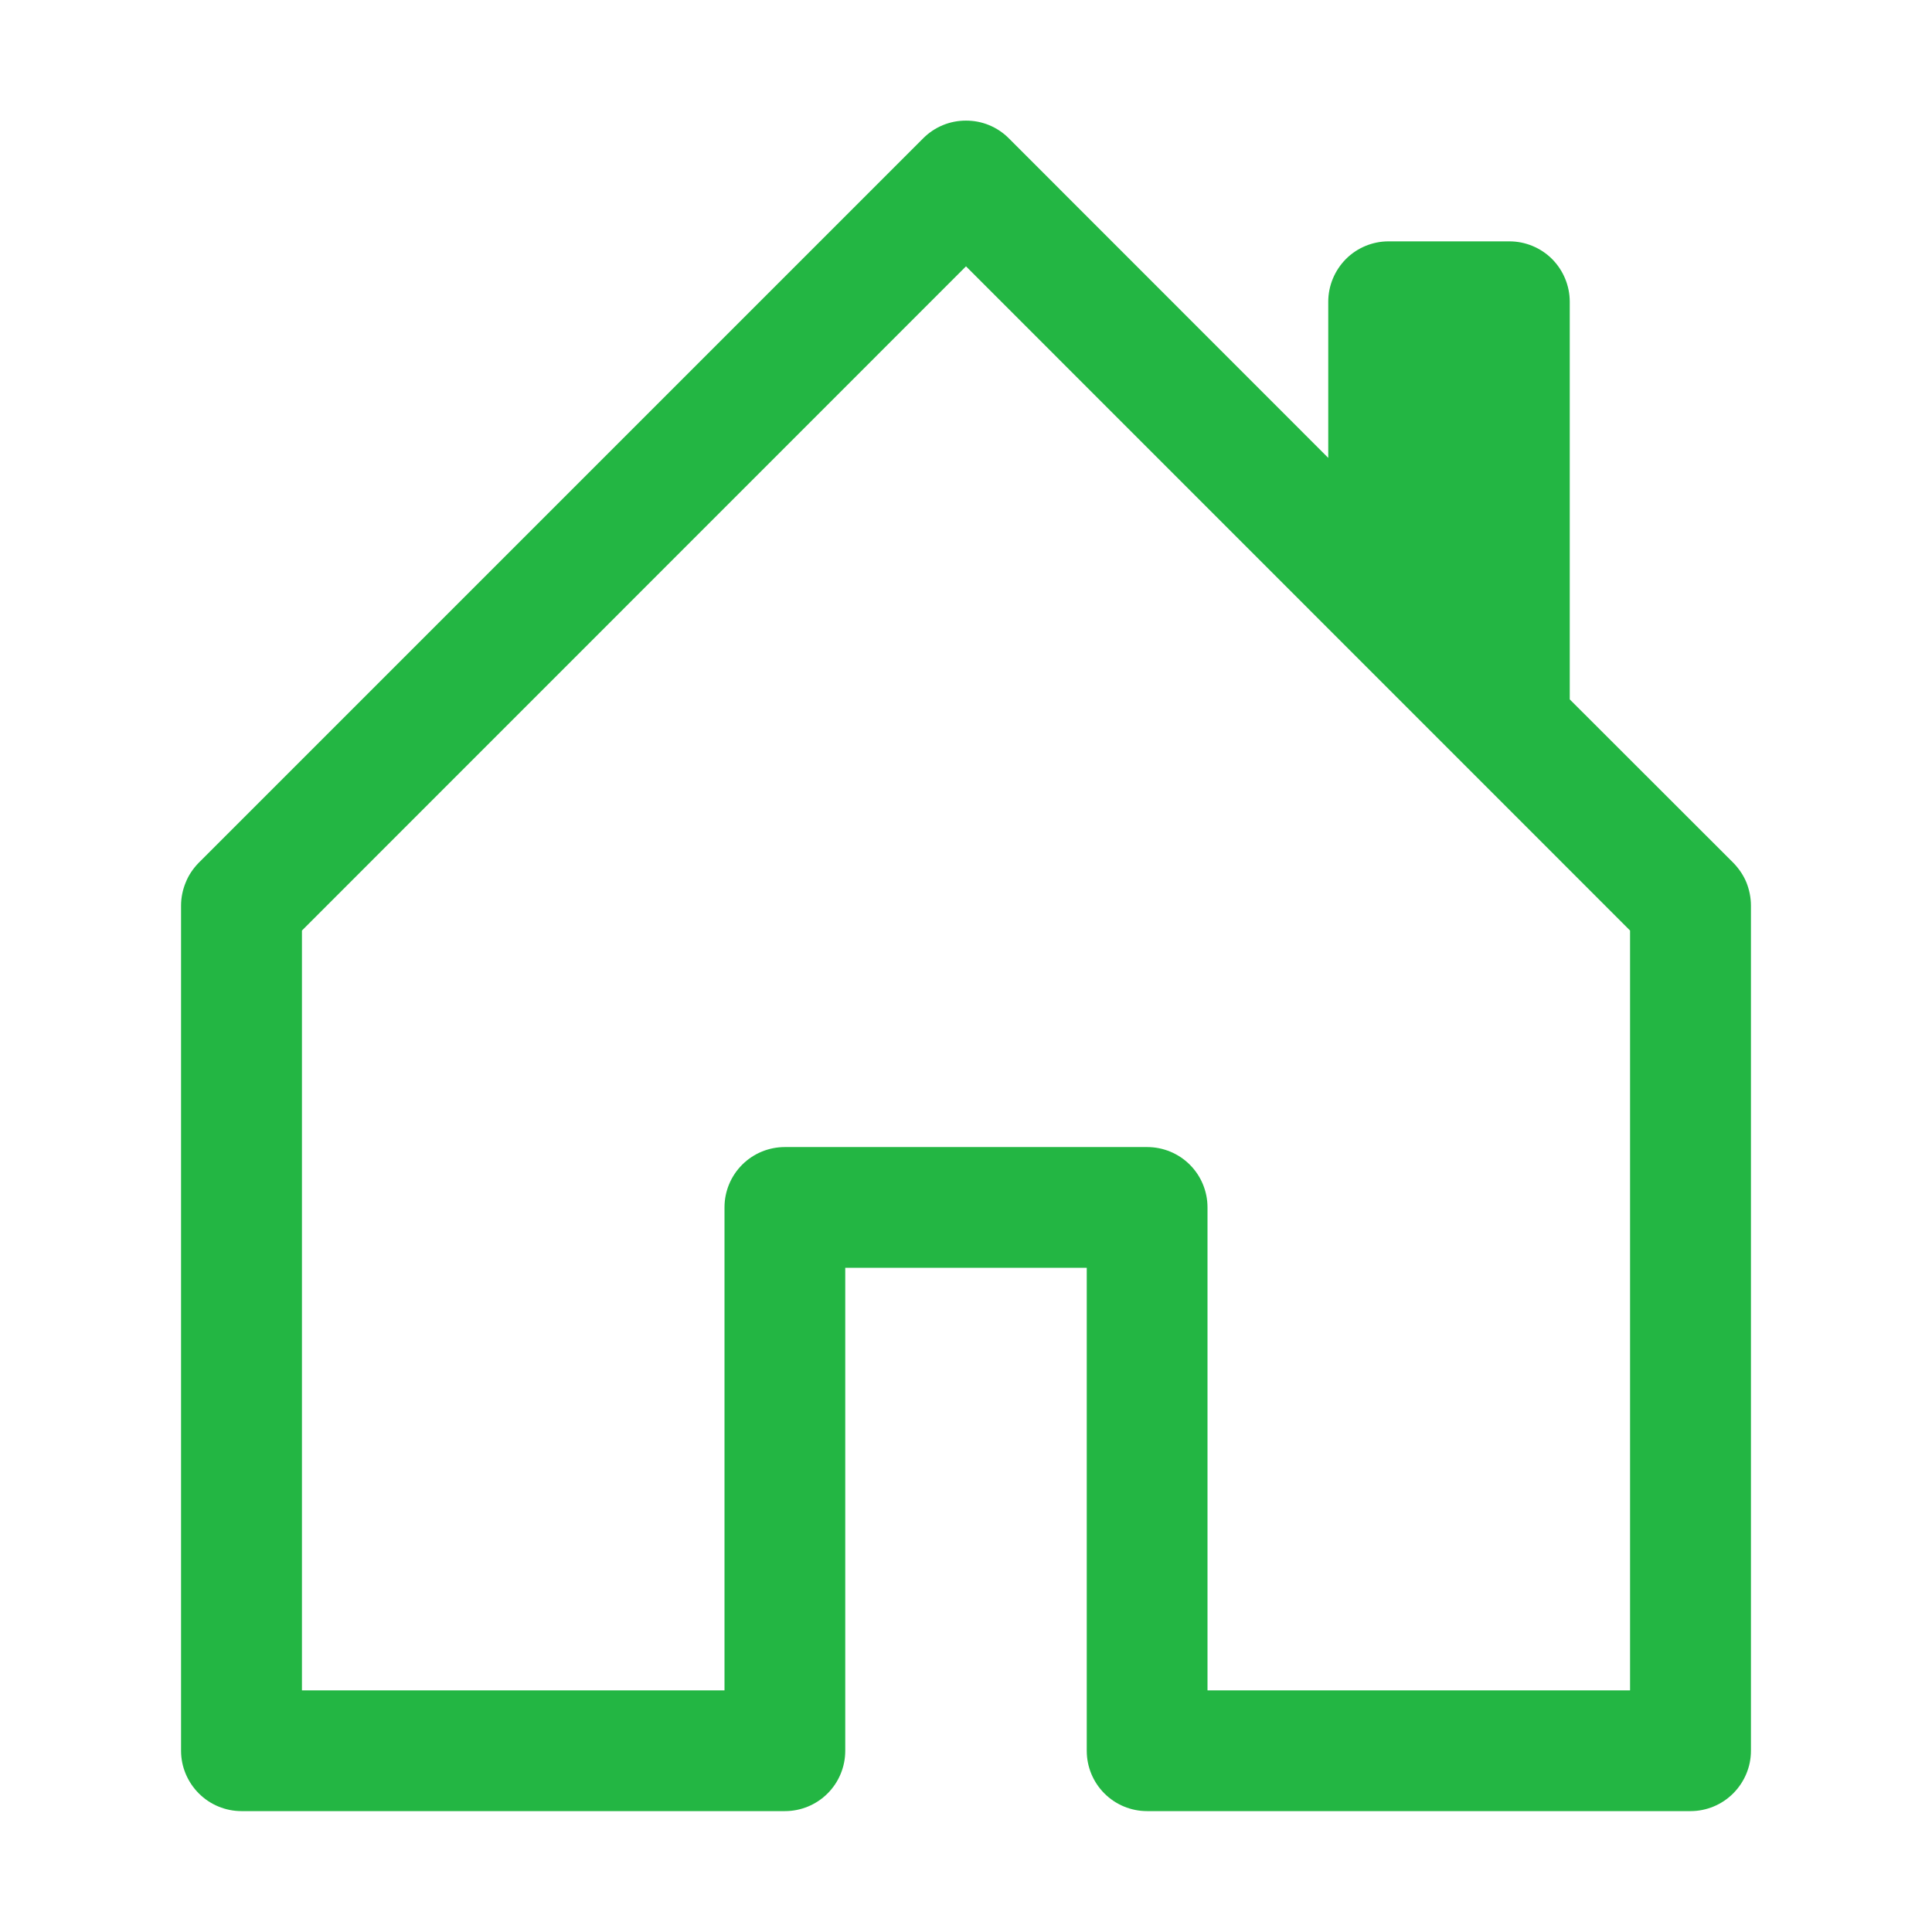 <svg width="14" height="14" viewBox="0 0 14 14" fill="none" xmlns="http://www.w3.org/2000/svg">
<g id="icon-wrapper">
<path id="Union" d="M7.31 1.002C7.269 0.961 7.221 0.929 7.168 0.907C7.115 0.885 7.058 0.874 7 0.874C6.942 0.874 6.885 0.885 6.832 0.907C6.779 0.929 6.731 0.961 6.69 1.002L1.44 6.252C1.4 6.293 1.367 6.341 1.346 6.394C1.324 6.447 1.312 6.504 1.312 6.562V12.687C1.312 12.803 1.359 12.914 1.441 12.996C1.523 13.078 1.634 13.124 1.75 13.124H5.688C5.804 13.124 5.915 13.078 5.997 12.996C6.079 12.914 6.125 12.803 6.125 12.687V9.187H7.875V12.687C7.875 12.803 7.921 12.914 8.003 12.996C8.085 13.078 8.196 13.124 8.312 13.124H12.25C12.366 13.124 12.477 13.078 12.559 12.996C12.641 12.914 12.688 12.803 12.688 12.687V6.562C12.688 6.504 12.676 6.447 12.655 6.394C12.633 6.341 12.6 6.293 12.56 6.252L11.375 5.068V2.187C11.375 2.071 11.329 1.96 11.247 1.877C11.165 1.795 11.053 1.749 10.938 1.749H10.062C9.946 1.749 9.835 1.795 9.753 1.877C9.671 1.96 9.625 2.071 9.625 2.187V3.318L7.31 1.002ZM2.188 12.249V6.743L7 1.93L11.812 6.743V12.249H8.75V8.749C8.75 8.633 8.704 8.522 8.622 8.44C8.54 8.358 8.429 8.312 8.312 8.312H5.688C5.571 8.312 5.46 8.358 5.378 8.44C5.296 8.522 5.25 8.633 5.25 8.749V12.249H2.188Z" fill="#23B643"/>
</g>
</svg>
